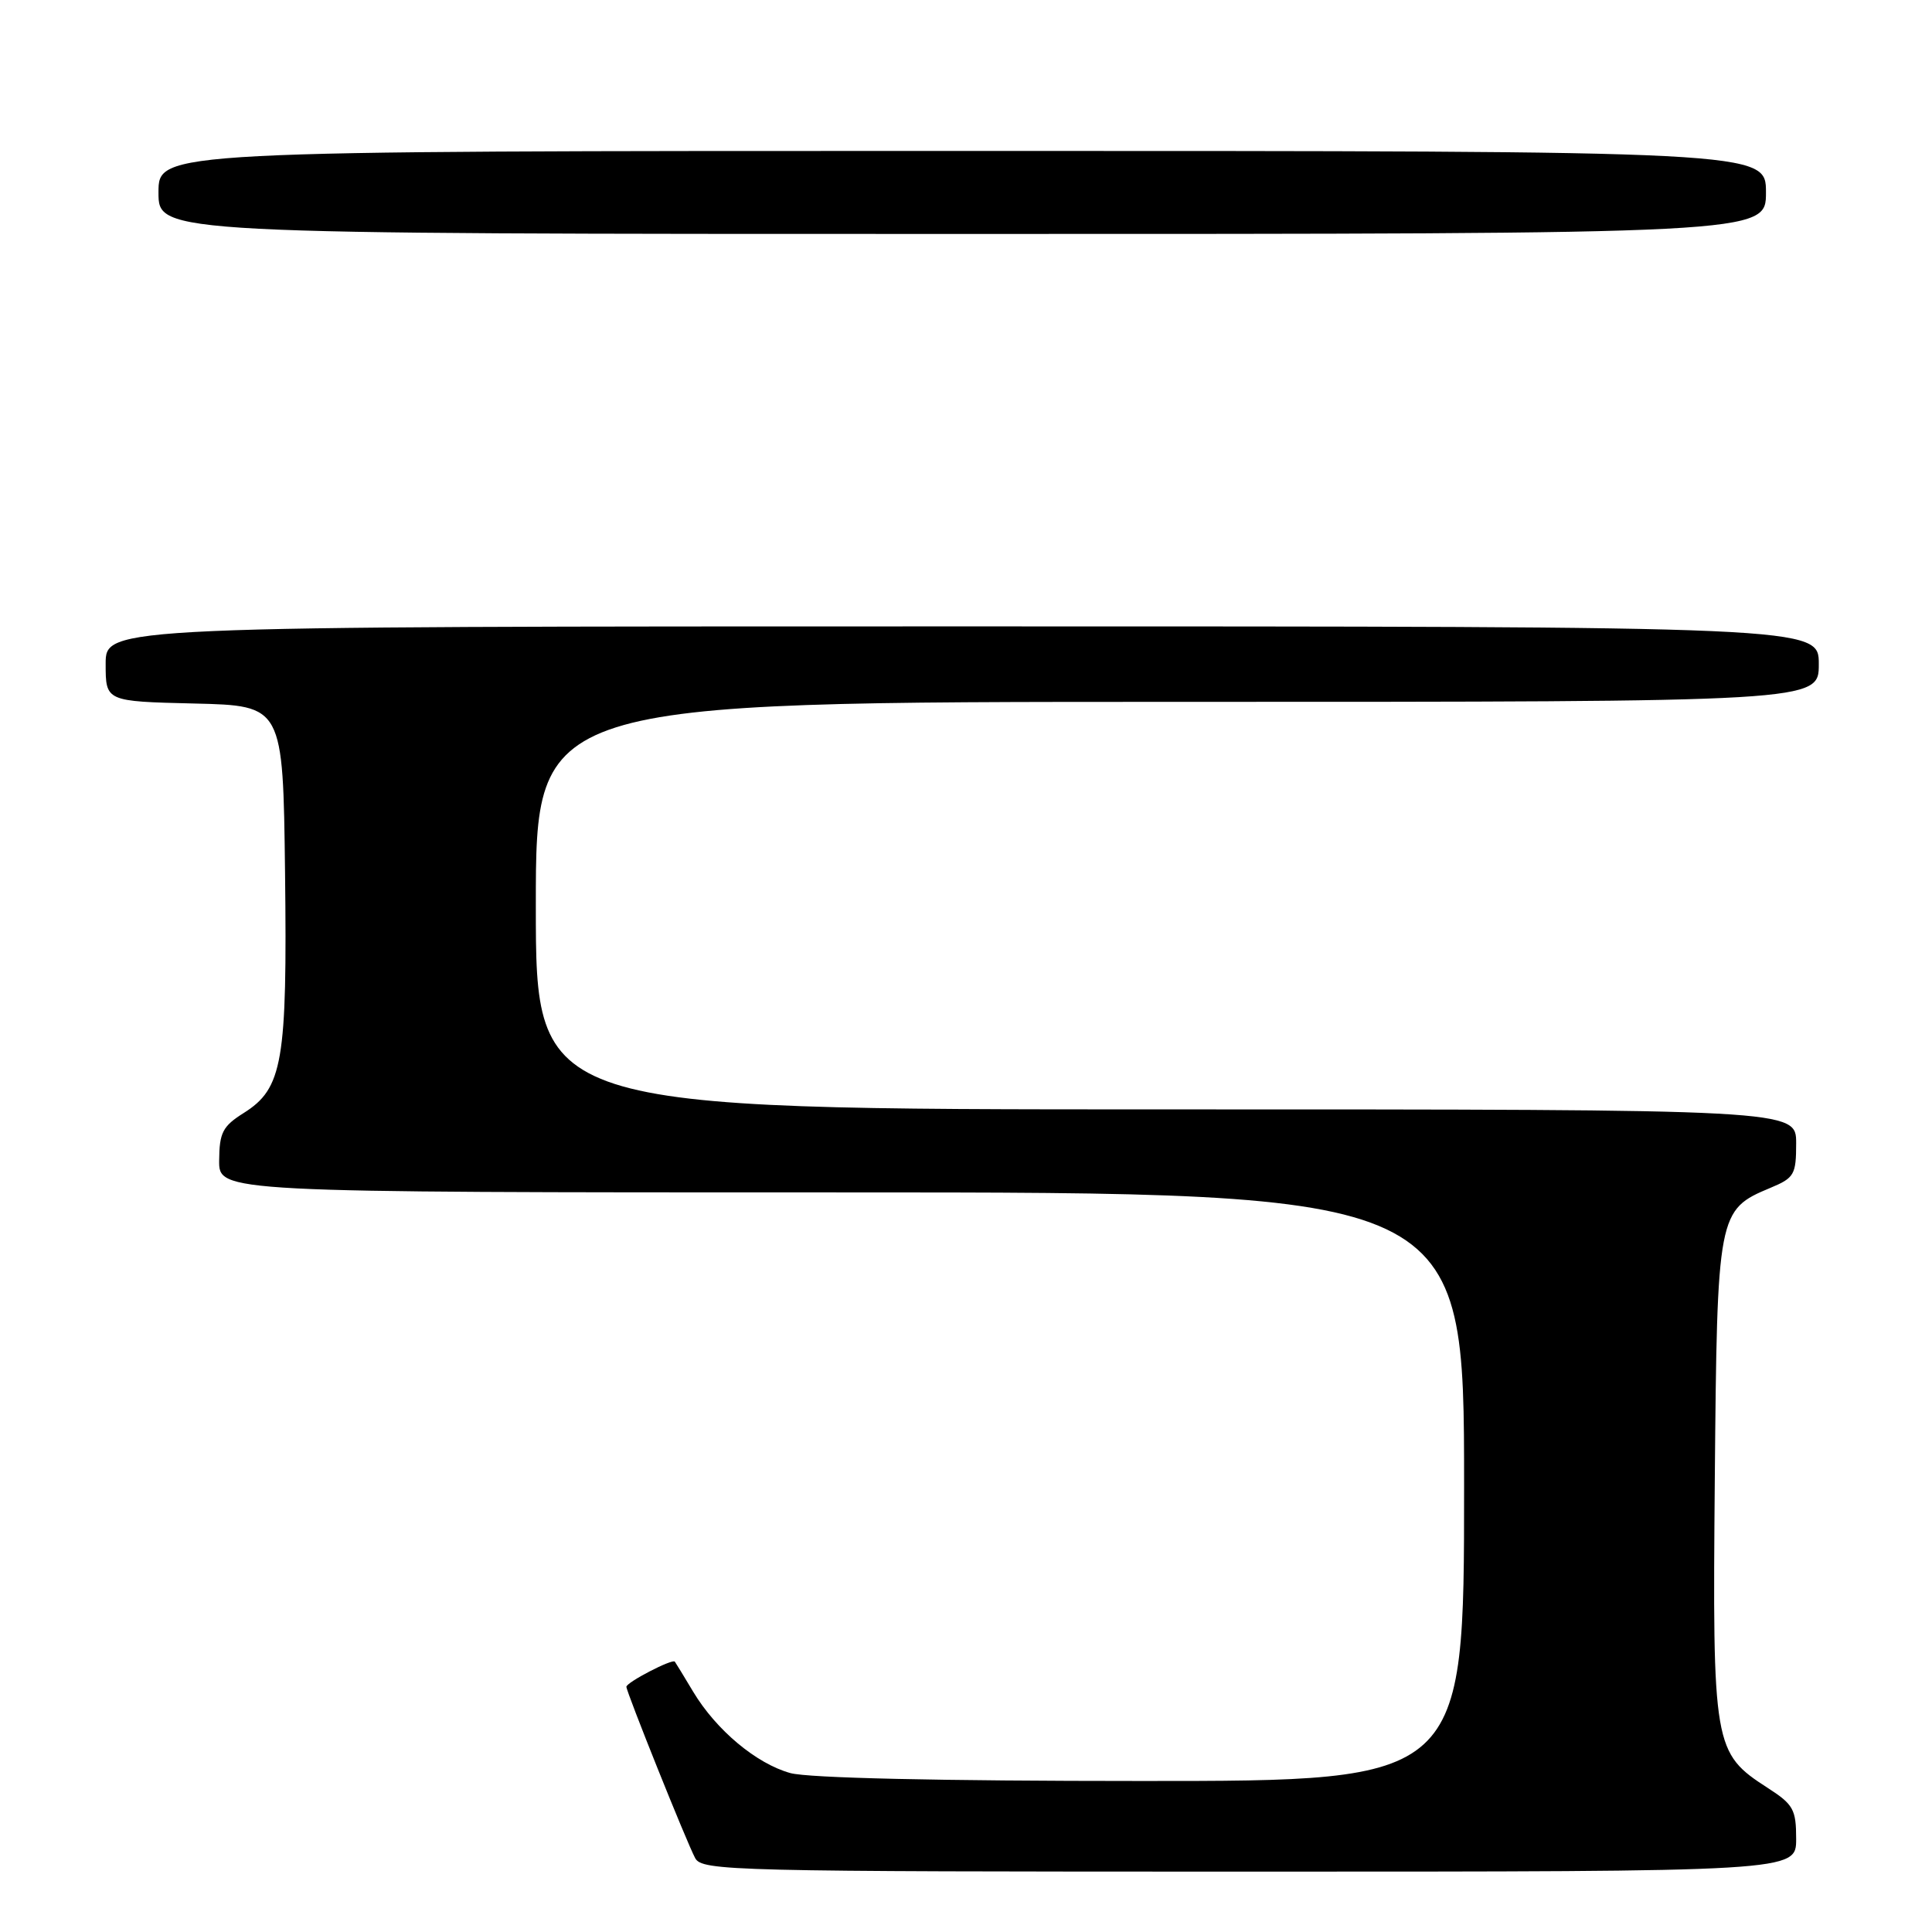 <?xml version="1.0" encoding="UTF-8" standalone="no"?>
<!DOCTYPE svg PUBLIC "-//W3C//DTD SVG 1.1//EN" "http://www.w3.org/Graphics/SVG/1.1/DTD/svg11.dtd" >
<svg xmlns="http://www.w3.org/2000/svg" xmlns:xlink="http://www.w3.org/1999/xlink" version="1.1" viewBox="0 0 256 256">
 <g >
 <path fill="currentColor"
d=" M 238.00 243.67 C 238.00 239.76 237.63 239.10 234.25 236.92 C 227.04 232.27 226.91 231.50 227.22 195.95 C 227.53 160.74 227.61 160.31 234.58 157.40 C 237.75 156.08 238.00 155.65 238.00 151.49 C 238.00 147.00 238.00 147.00 154.50 147.00 C 71.00 147.00 71.00 147.00 71.00 120.00 C 71.00 93.00 71.00 93.00 156.00 93.00 C 241.00 93.00 241.00 93.00 241.00 88.00 C 241.00 83.00 241.00 83.00 127.50 83.00 C 14.00 83.00 14.00 83.00 14.00 87.97 C 14.00 92.94 14.00 92.94 25.75 93.22 C 37.50 93.50 37.50 93.50 37.77 115.61 C 38.07 140.69 37.47 144.22 32.29 147.48 C 29.51 149.23 29.07 150.07 29.04 153.75 C 29.00 158.00 29.00 158.00 111.50 158.00 C 194.00 158.00 194.00 158.00 194.00 197.00 C 194.00 236.00 194.00 236.00 151.25 235.99 C 124.50 235.99 107.09 235.60 104.72 234.94 C 100.22 233.69 94.91 229.25 91.86 224.18 C 90.65 222.16 89.55 220.35 89.42 220.18 C 89.11 219.75 83.00 222.92 83.00 223.51 C 83.00 224.19 91.00 244.14 92.11 246.20 C 93.02 247.91 96.76 248.00 165.54 248.00 C 238.00 248.00 238.00 248.00 238.00 243.67 Z  M 234.00 25.50 C 234.00 20.00 234.00 20.00 127.50 20.00 C 21.00 20.00 21.00 20.00 21.00 25.50 C 21.00 31.00 21.00 31.00 127.50 31.00 C 234.00 31.00 234.00 31.00 234.00 25.50 Z "/>
</g>
</svg>